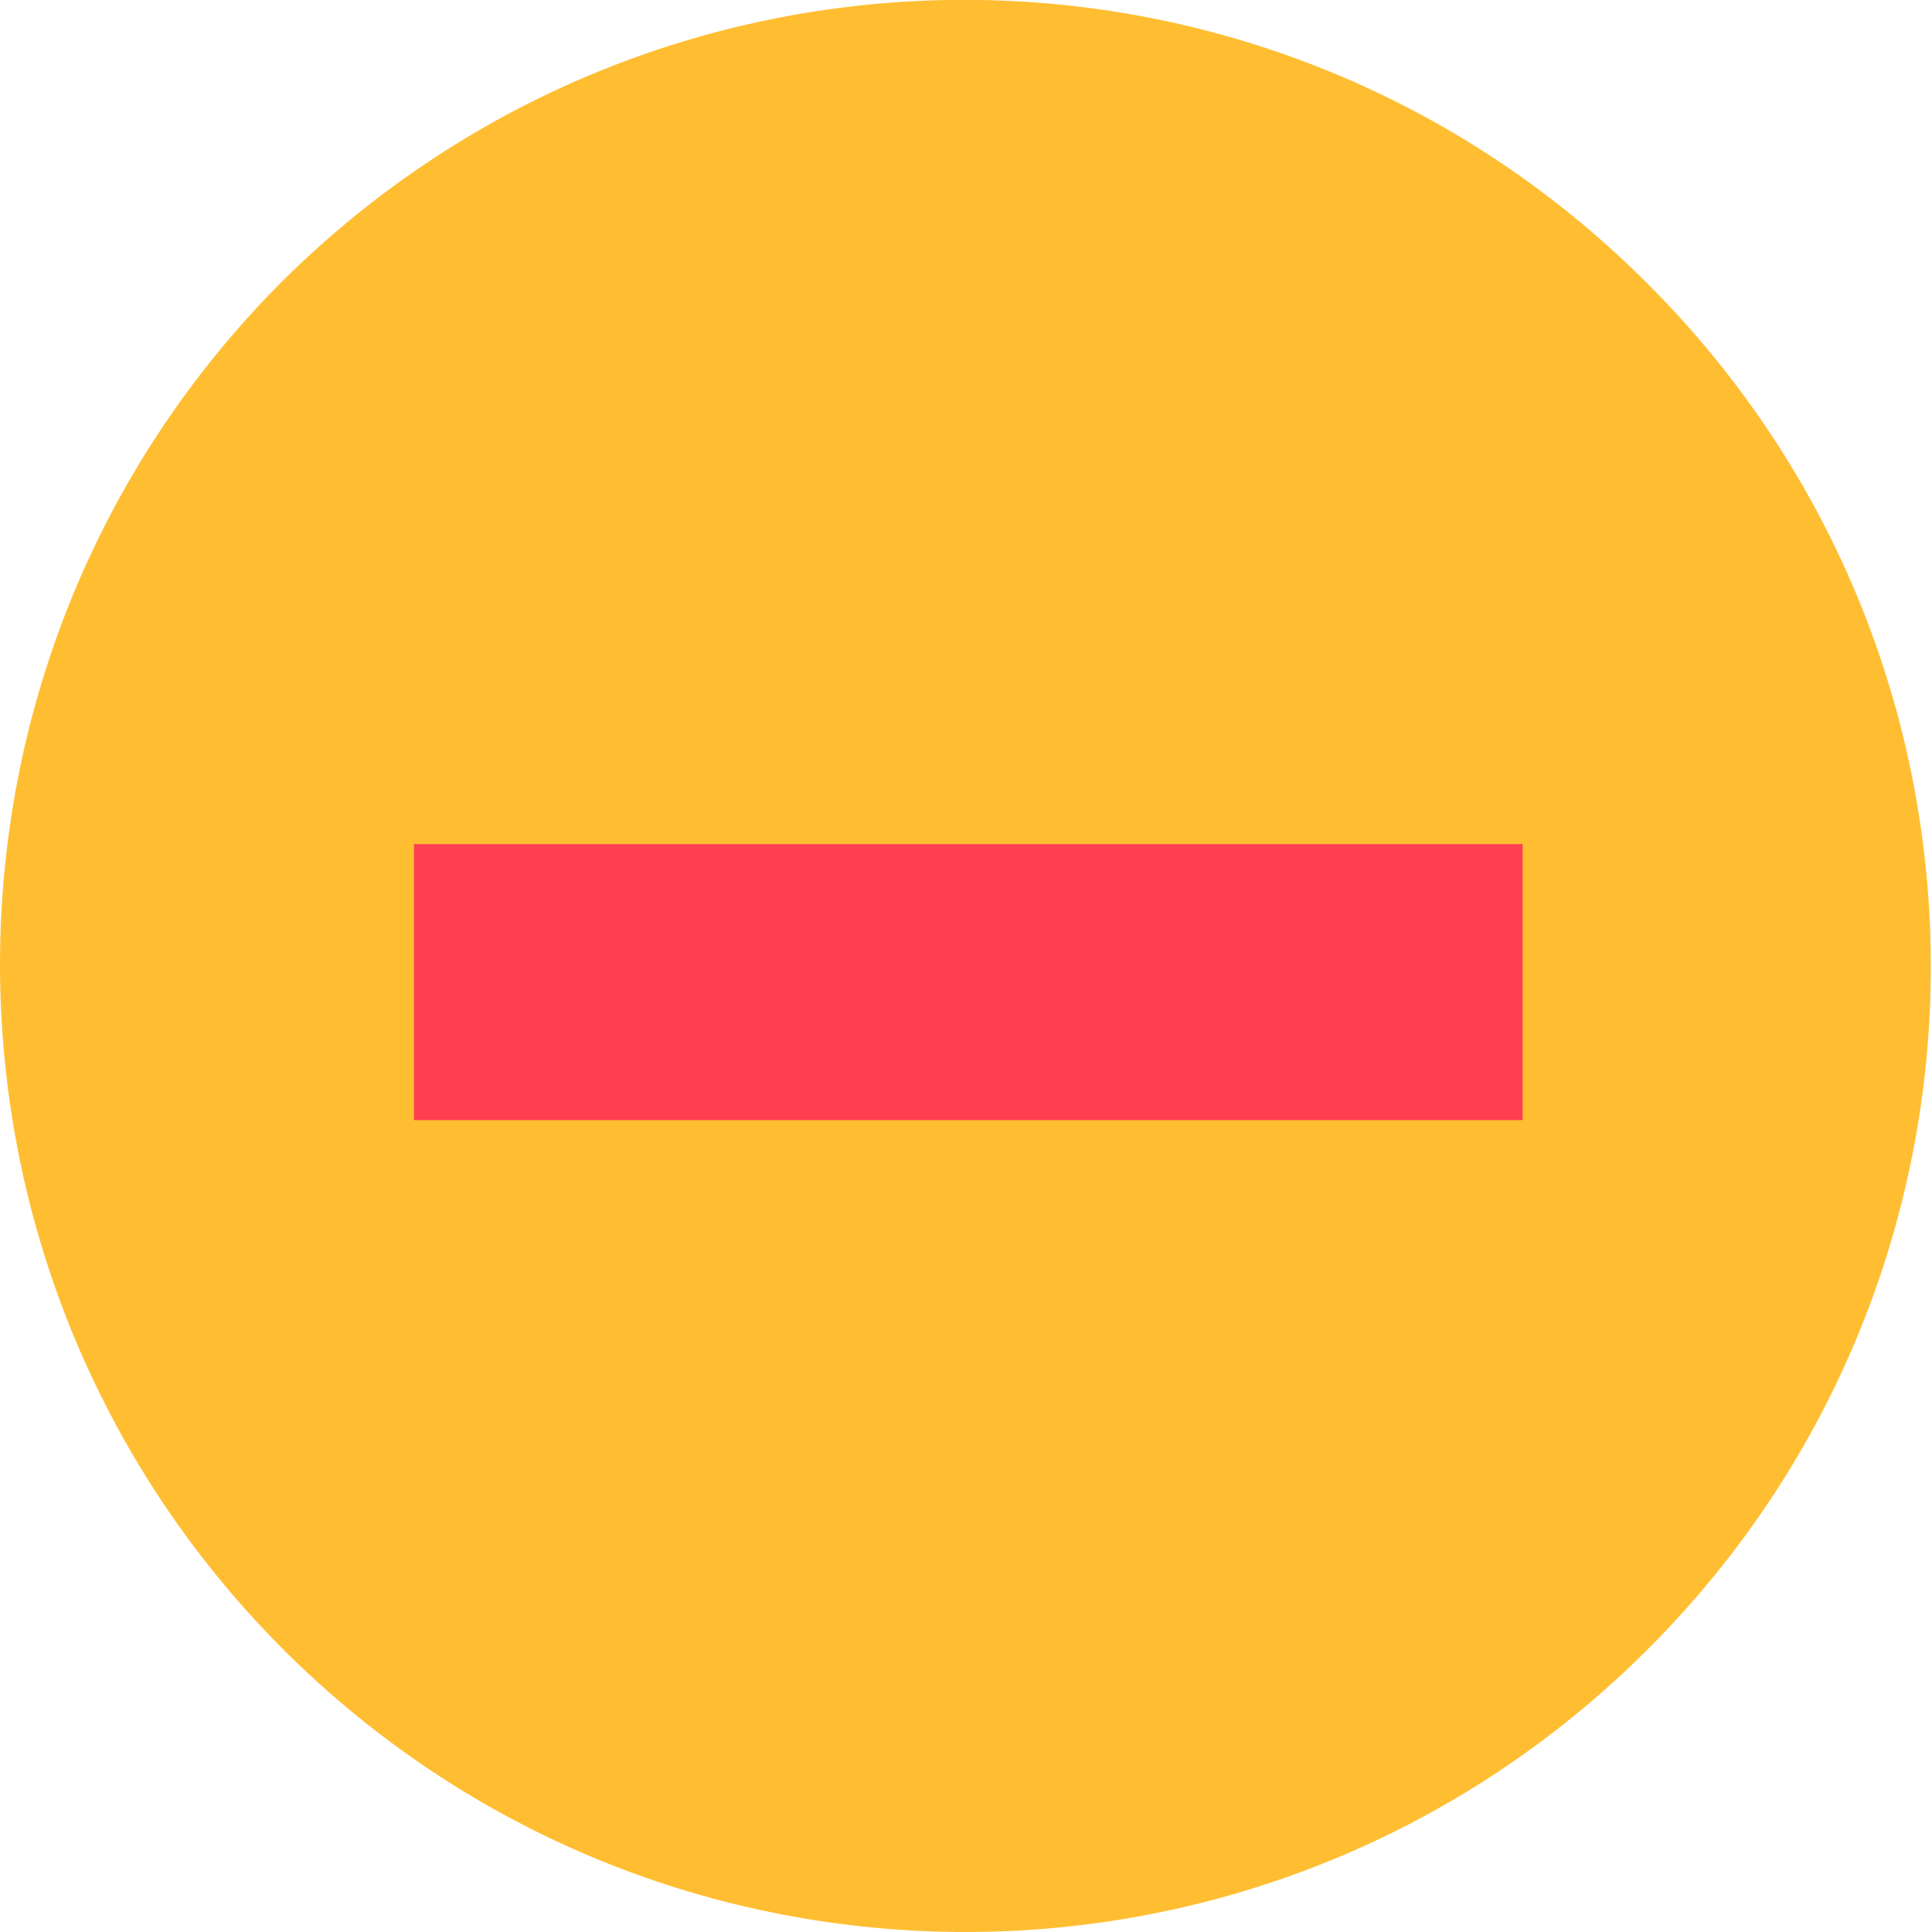 <?xml version="1.0" encoding="utf-8"?>
<!-- Generator: Adobe Illustrator 20.1.0, SVG Export Plug-In . SVG Version: 6.00 Build 0)  -->
<svg version="1.1" xmlns="http://www.w3.org/2000/svg" xmlns:xlink="http://www.w3.org/1999/xlink" x="0px" y="0px"
	 viewBox="0 0 168 168" style="enable-background:new 0 0 168 168;" xml:space="preserve">
<g id="archive">
</g>
<g id="fond_1_">
</g>
<g id="contenu">
	<g>
		<path style="fill:#FFBE32;" d="M24.6,24.4c-32.8,32.8-32.8,86.1,0,119c32.8,32.8,85.9,32.8,118.7,0c32.8-32.8,32.8-85.9,0-118.7
			C110.5-8.2,57.5-8.2,24.6,24.4z"/>
		<rect x="36" y="73.4" style="fill:#FF3E51;" width="96.4" height="24"/>
	</g>
</g>
<g id="Calque_3">
</g>
<g id="Calque_5">
</g>
</svg>
